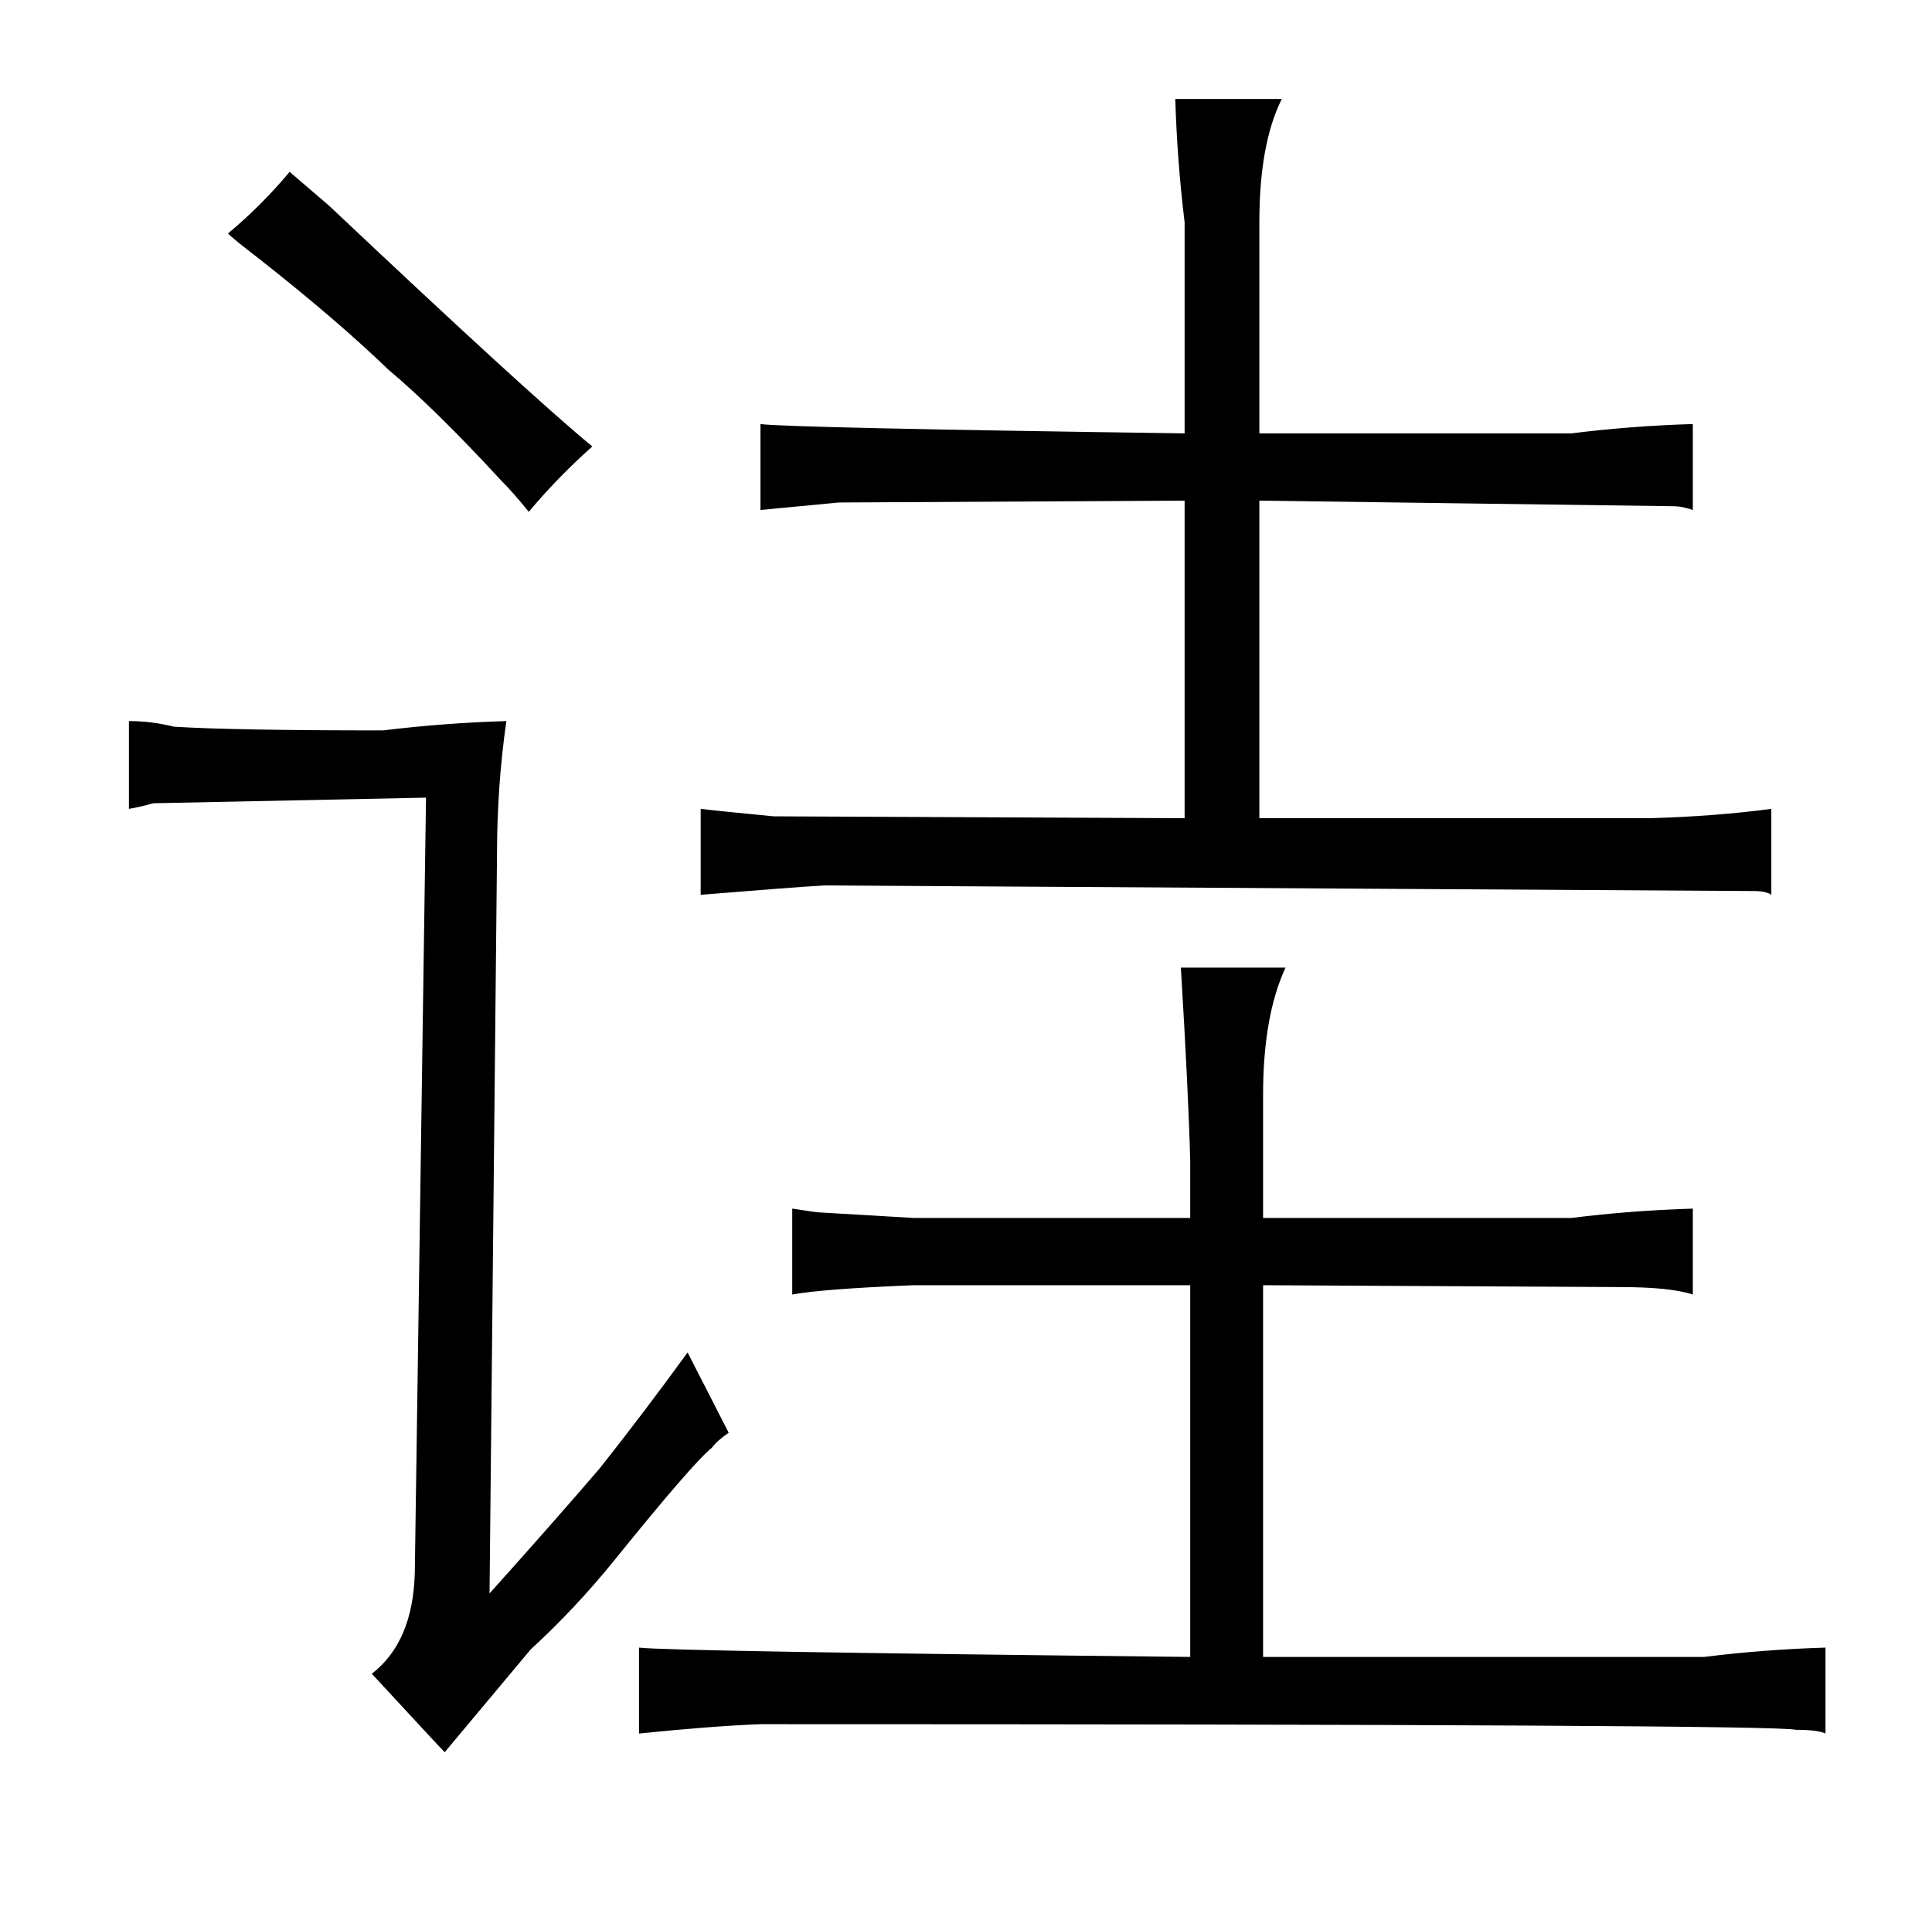 <?xml version="1.0" standalone="no"?>
<!DOCTYPE svg PUBLIC "-//W3C//DTD SVG 1.1//EN" "http://www.w3.org/Graphics/SVG/1.1/DTD/svg11.dtd" >
<svg xmlns="http://www.w3.org/2000/svg" xmlns:xlink="http://www.w3.org/1999/xlink" version="1.1" viewBox="-10 0 1034 1024">
  <g transform="matrix(1 0 0 -1 0 820)">
   <path fill="currentColor"
d="M624 552v-170l-220 1q-31 3 -39 4v-46q49 4 66 5l498 -3q6 0 9 -2v46q-30 -4 -65 -5h-209v170l222 -3q4 0 10 -2v46q-33 -1 -65 -5h-167v113q0 42 12 66h-57q1 -33 5 -66v-113q-213 3 -227 5v-46l42 4zM627 132v-199q-279 3 -295 5v-46q39 4 65 5q544 0 554 -3
q12 0 16 -2v46q-33 -1 -65 -5h-236v199l191 -1q27 0 39 -4v46q-33 -1 -65 -5h-165v66q0 42 12 68h-56q4 -66 5 -103v-31h-148l-51 3q-1 0 -14 2v-46q16 3 65 5h148zM261 434q-33 -1 -66 -5q-81 0 -112 2q-12 3 -24 3v-47q6 1 13 3l146 3l-6 -415q-1 -37 -23 -54
q36 -39 39 -42l46 55q24 22 45 48q42 52 52 60q3 4 9 8l-22 43q-24 -33 -47 -62q-24 -28 -59 -67l4 396q0 36 5 71zM145 728q-15 -18 -33 -33q3 -3 16 -13q42 -33 70 -60q25 -21 60 -59q7 -7 15 -17q15 18 34 35q-34 28 -141 129z" />
  </g>

</svg>

